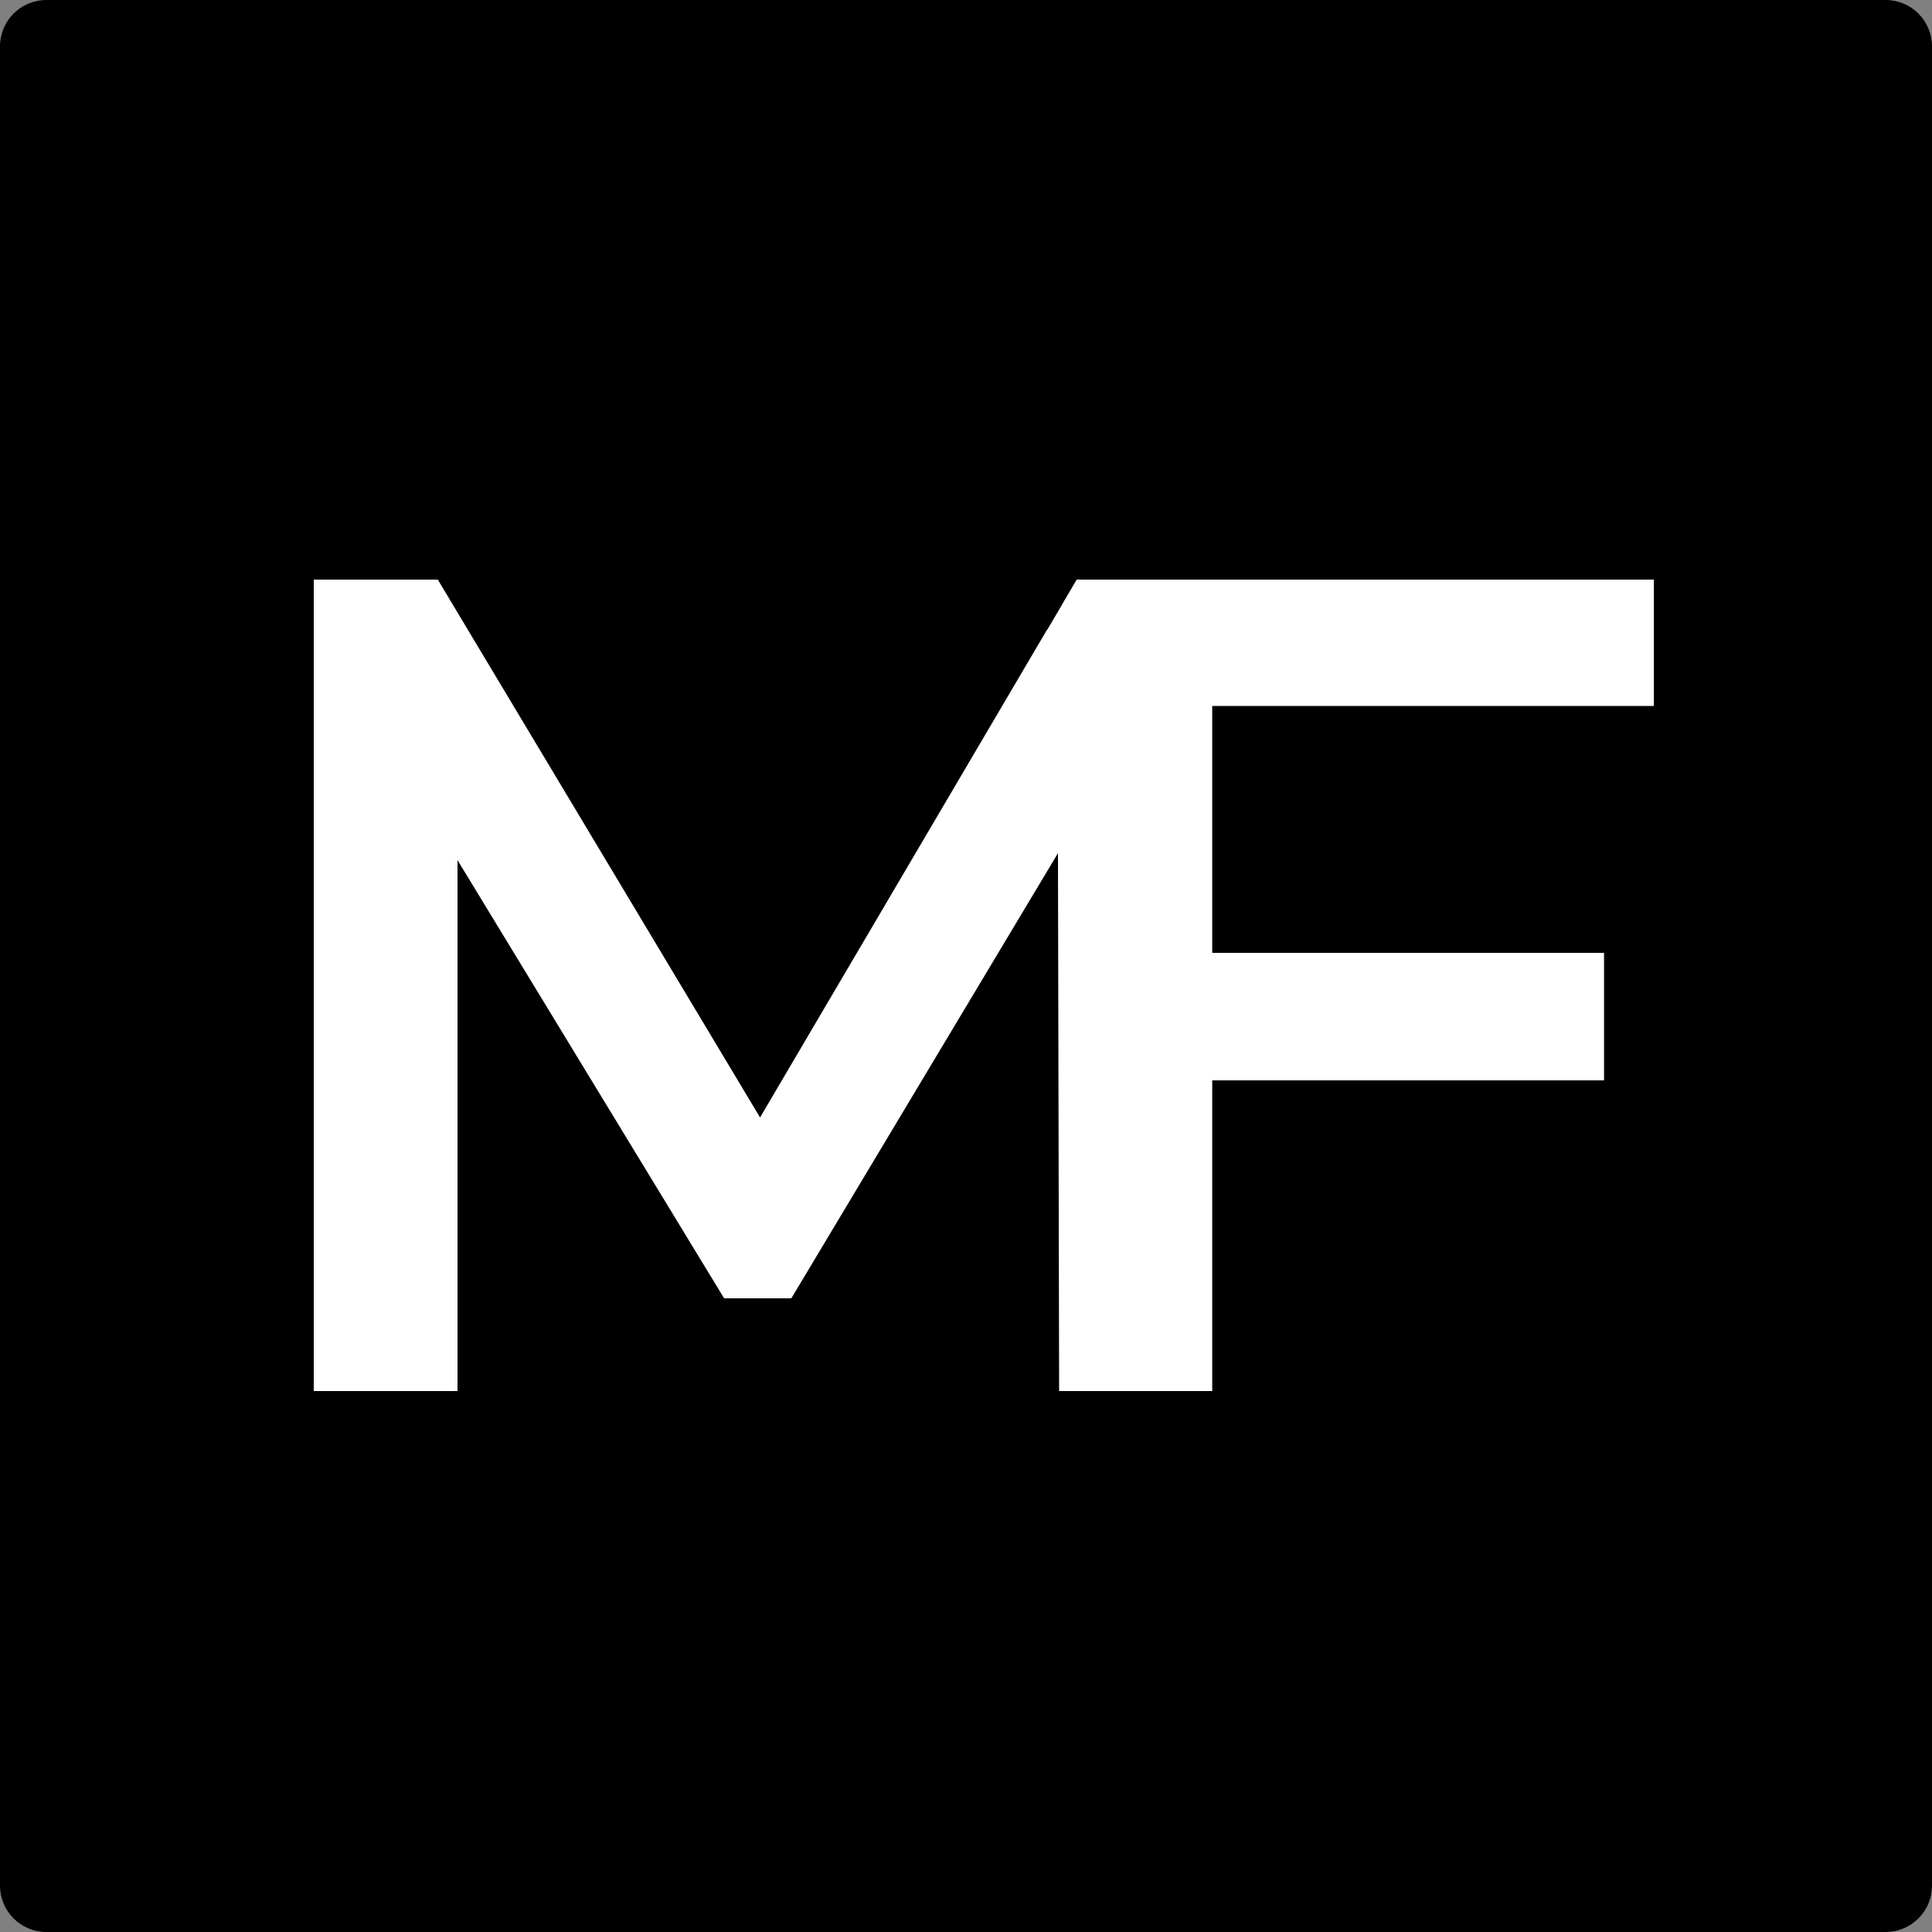 <svg width="500" height="500" viewBox="0 0 500 500" fill="none" xmlns="http://www.w3.org/2000/svg">
<rect x="0" y="0" width="500" height="500" fill="#808080" stroke="none"/>
<path d="M0 12C0 5.373 5.373 0 12 0H488C494.627 0 500 5.373 500 12V488C500 494.627 494.627 500 488 500H12C5.373 500 0 494.627 0 488V12Z" fill="black"/>
<path d="M274.1 360L273.8 220.8L204.8 336H187.4L118.4 222.6V360H81.2V150H113.3L196.7 289.2L278.6 150H310.7L311 360H274.1ZM313.723 182.7V246.6H415.123V279.6H313.723V360H274.723V150H428.023V182.7H313.723Z" fill="white"/>
<path d="M271 163L281 146H271V163Z" fill="black"/>
</svg>
